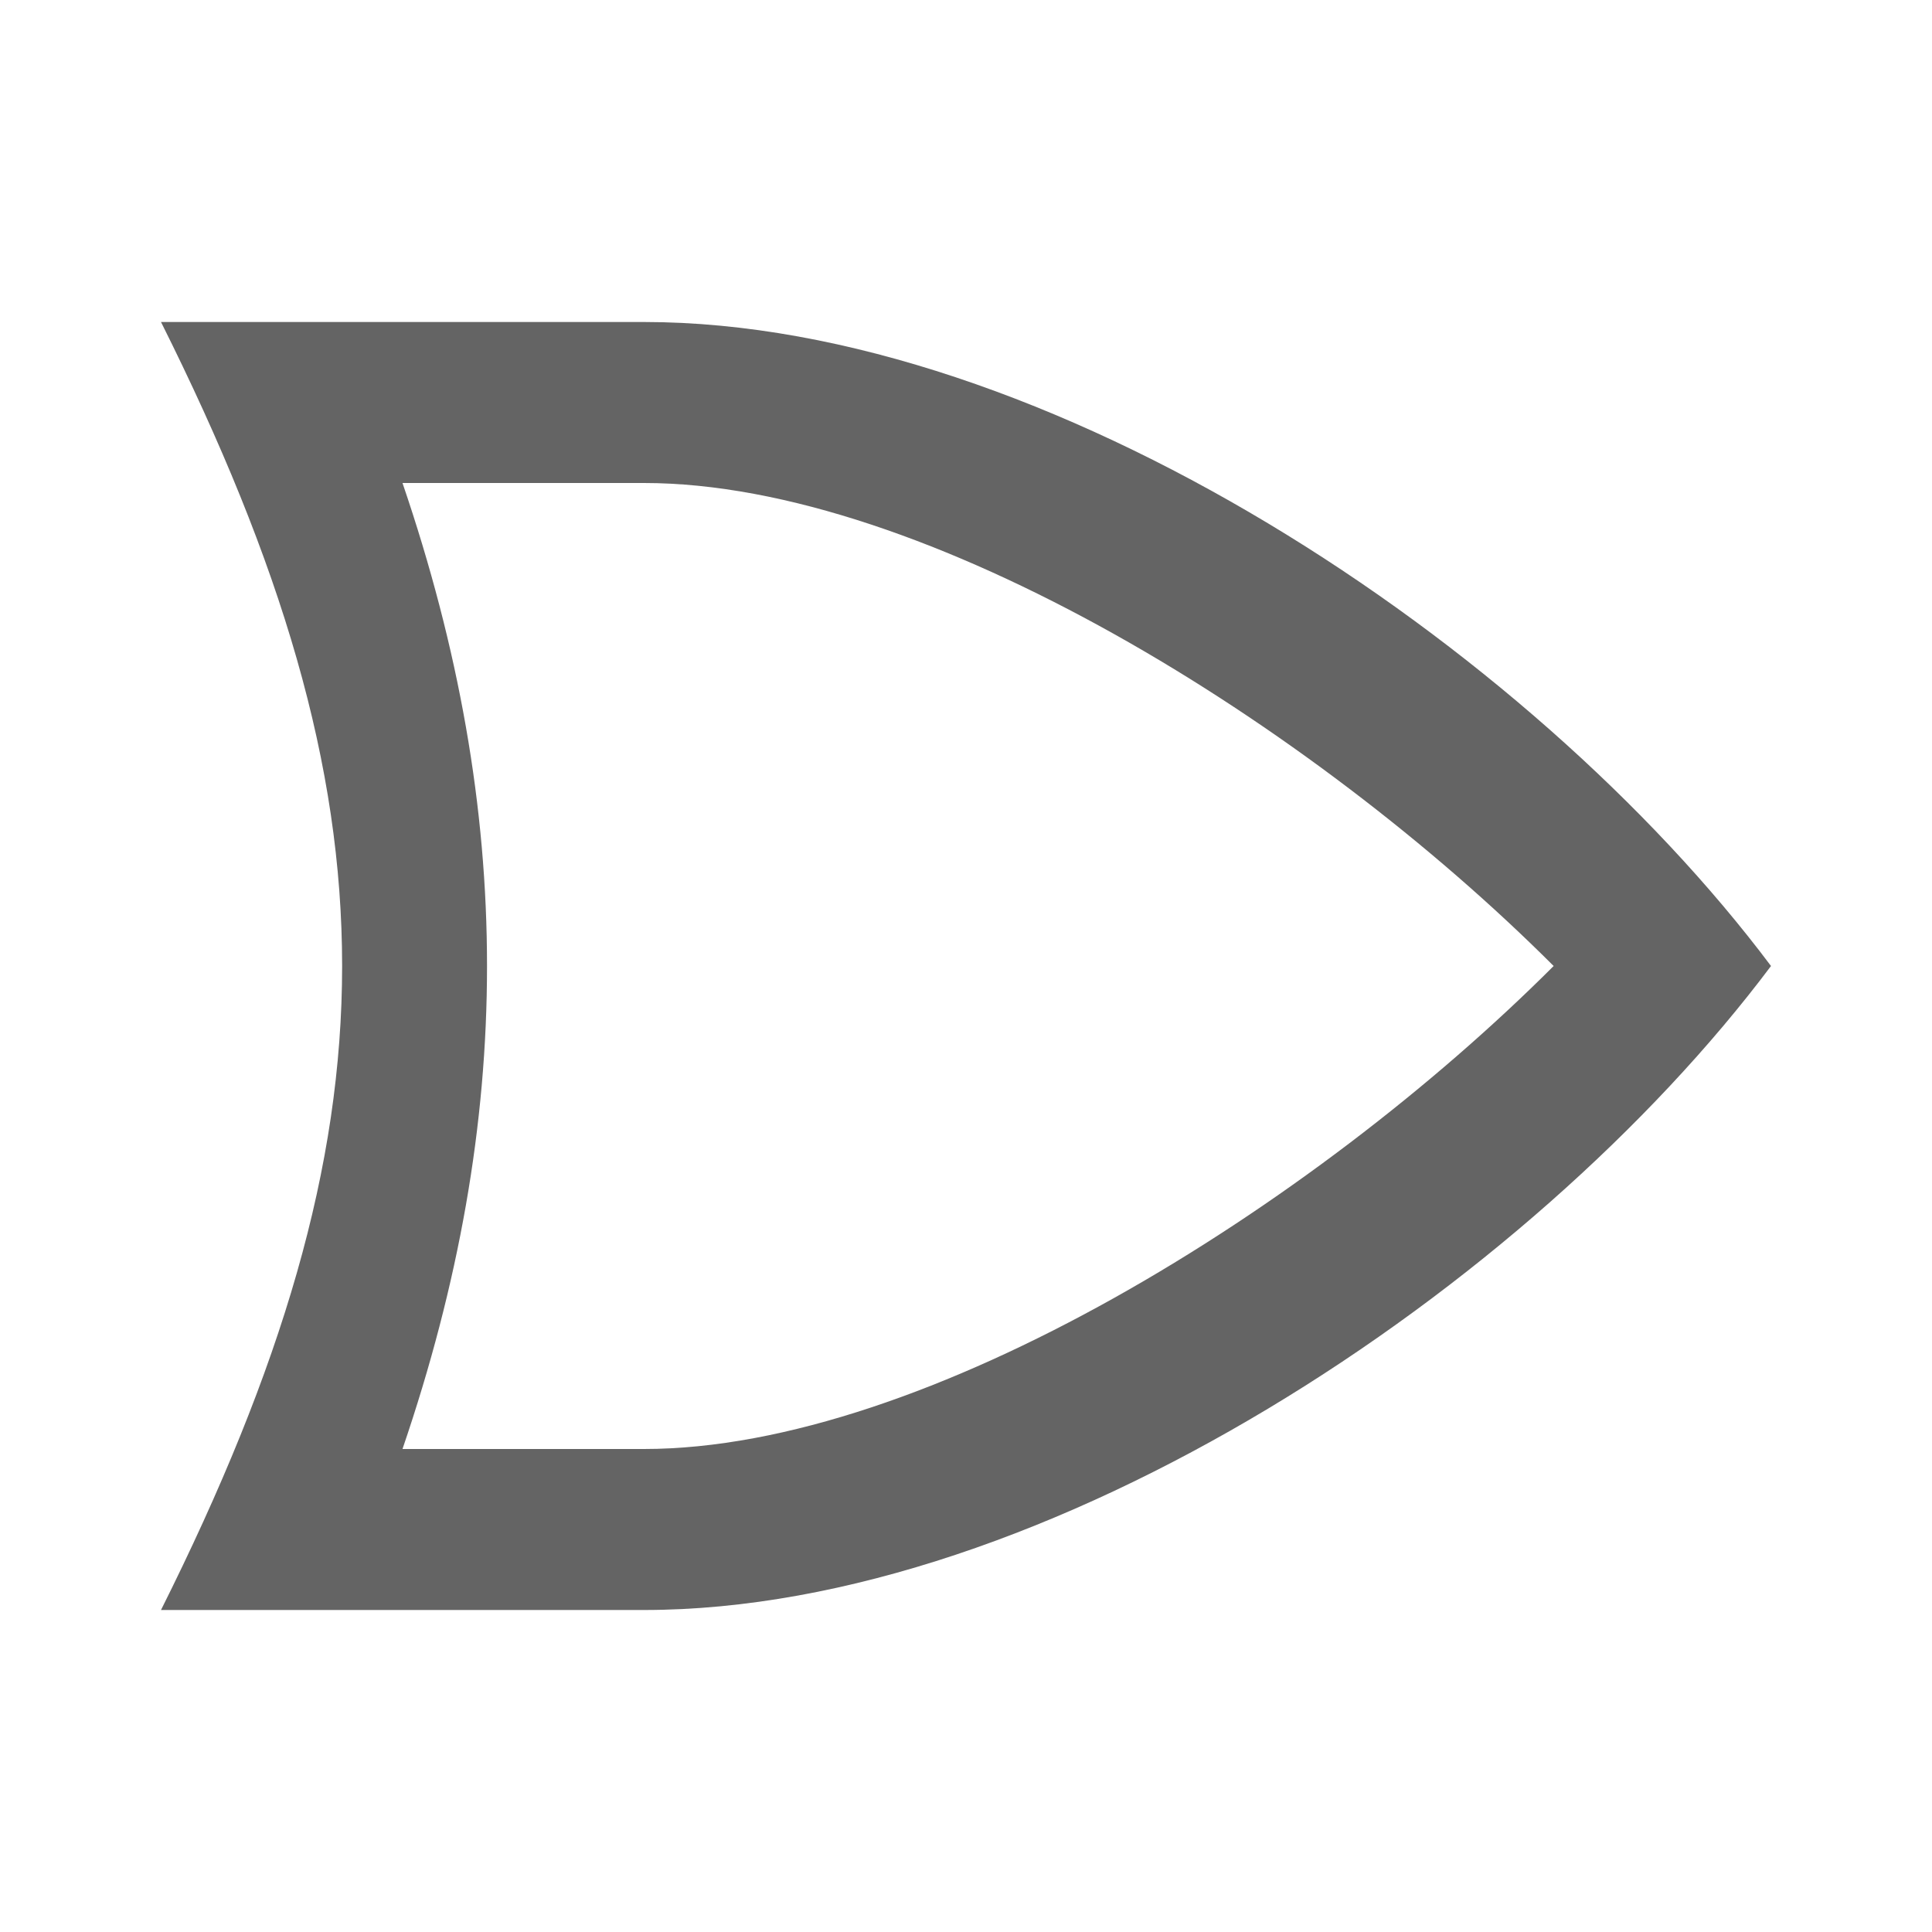 <?xml version="1.0"?>
<svg xmlns="http://www.w3.org/2000/svg" xmlns:xlink="http://www.w3.org/1999/xlink" aria-hidden="true" width="1em" height="1em" viewBox="0 0 24 24" data-icon="mdi:gate-or" data-width="1em" data-height="1em" data-inline="false" class="iconify"><path d="M2 4c3 6 3 10 0 16h6c5 0 11-4 14-8-3-4-9-8-14-8H2m3 2h3c3.5 0 8.3 3 11.3 6-3 3-7.8 6-11.3 6H5c1.4-4.1 1.4-7.9 0-12z" fill="#646464"/></svg>
